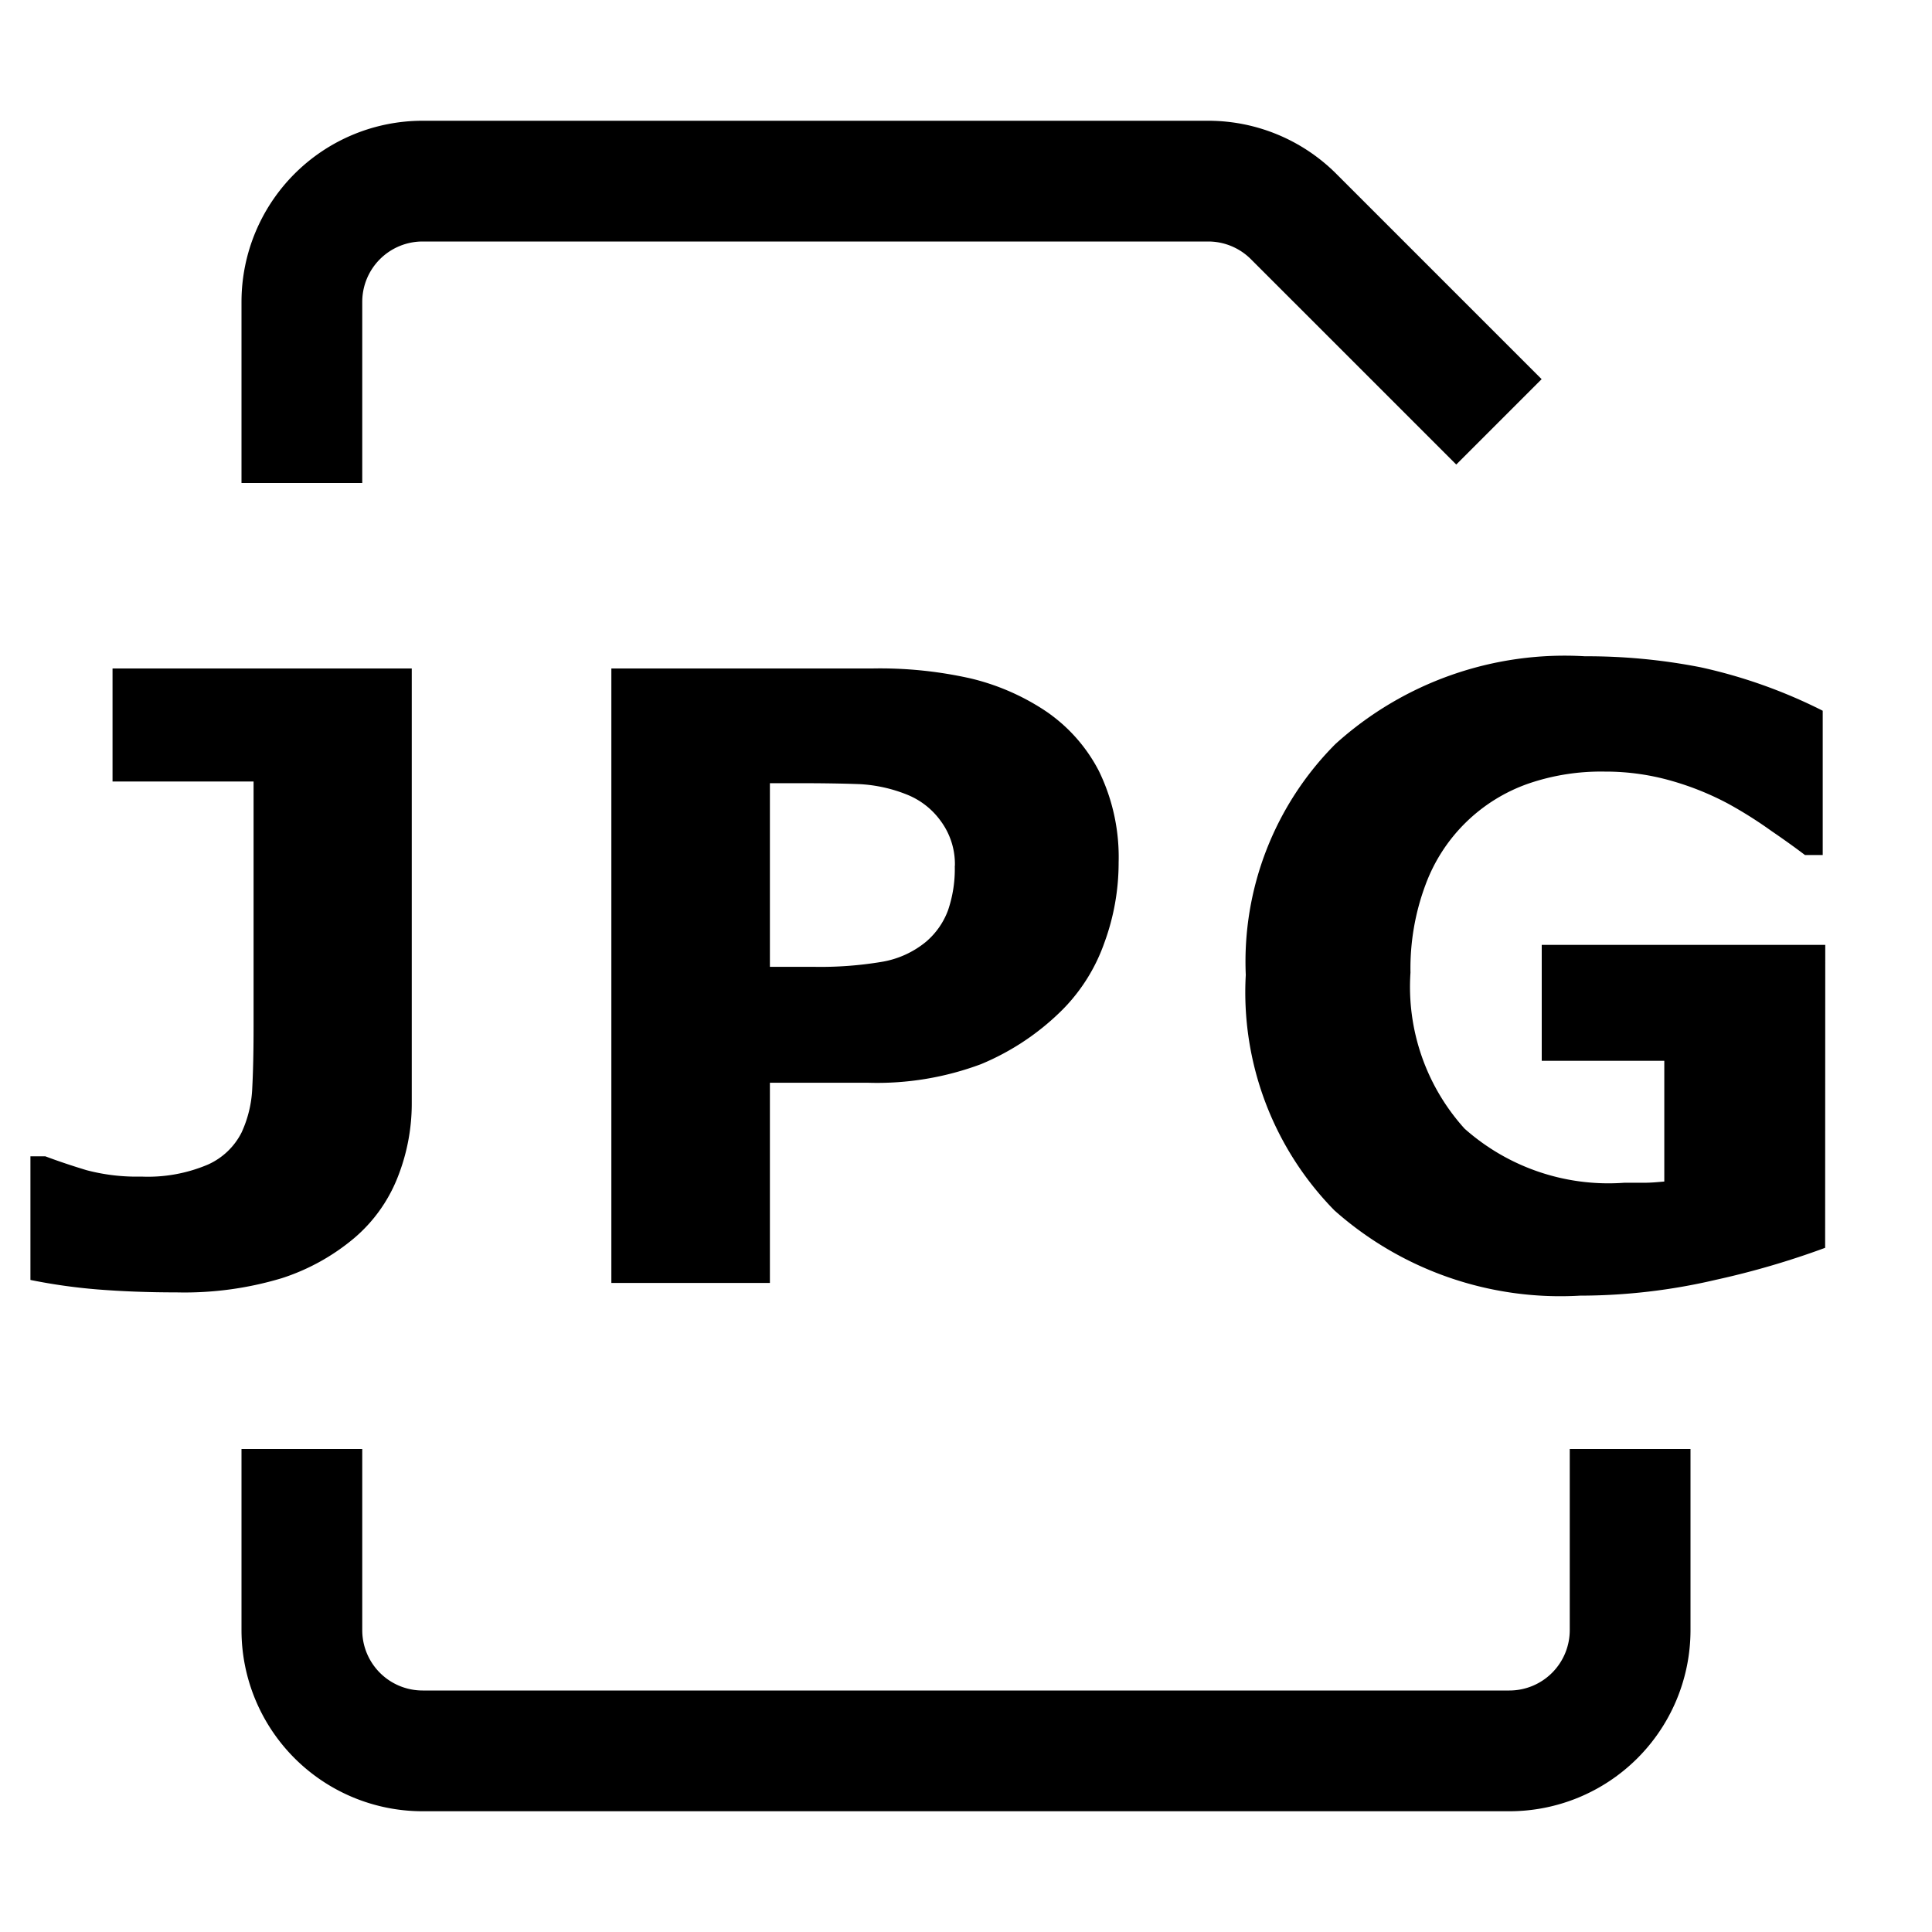 <svg id="target" xmlns="http://www.w3.org/2000/svg" viewBox="0 0 16 16"><title>unicons-docs-16px-file-jpg</title><path d="M3.41,9.131a1.656,1.656,0,0,1-.12.627,1.271,1.271,0,0,1-.355.494,1.777,1.777,0,0,1-.6.333,2.793,2.793,0,0,1-.872.118q-.352,0-.662-.025A4.727,4.727,0,0,1,.252,10.6V9.576H.375c.109.041.223.079.342.115a1.627,1.627,0,0,0,.454.053,1.271,1.271,0,0,0,.552-.1A.575.575,0,0,0,2,9.38a.969.969,0,0,0,.089-.368c.007-.133.011-.3.011-.512V6.472H.932V5.536H3.41Z" fill="currentColor"/><path d="M9.264,7.142a1.921,1.921,0,0,1-.119.668,1.486,1.486,0,0,1-.342.548,2.086,2.086,0,0,1-.679.455,2.456,2.456,0,0,1-.931.154H6.376v1.658H5.063V5.536h2.16a3.42,3.42,0,0,1,.818.083,1.928,1.928,0,0,1,.59.251,1.344,1.344,0,0,1,.47.516A1.626,1.626,0,0,1,9.264,7.142Zm-1.356.029a.6.6,0,0,0-.116-.37.635.635,0,0,0-.27-.216,1.226,1.226,0,0,0-.4-.091c-.13-.005-.3-.008-.52-.008H6.376V8.007h.376A3.06,3.06,0,0,0,7.3,7.966.777.777,0,0,0,7.668,7.8a.628.628,0,0,0,.183-.261A1.056,1.056,0,0,0,7.907,7.171Z" fill="currentColor"/><path d="M15.115,10.334a6.893,6.893,0,0,1-.906.265,4.94,4.94,0,0,1-1.124.131,2.817,2.817,0,0,1-2.034-.706,2.579,2.579,0,0,1-.734-1.95,2.553,2.553,0,0,1,.742-1.912,2.828,2.828,0,0,1,2.067-.727,4.882,4.882,0,0,1,.957.091,4.256,4.256,0,0,1,1.012.36V7.081h-.147c-.063-.048-.156-.116-.279-.2a3.517,3.517,0,0,0-.355-.224,2.367,2.367,0,0,0-.463-.188,1.985,1.985,0,0,0-.562-.079,1.854,1.854,0,0,0-.633.1,1.4,1.4,0,0,0-.85.836,1.979,1.979,0,0,0-.125.729,1.751,1.751,0,0,0,.448,1.292,1.794,1.794,0,0,0,1.323.448c.05,0,.105,0,.166,0s.115-.006.165-.01v-1H12.768v-.96h2.348Z" fill="currentColor"/><path d="M2.5,3.5v-1a1,1,0,0,1,1-1h6.506a1,1,0,0,1,.707.293L12.06,3.14" fill="none" stroke="currentColor" stroke-linecap="square" stroke-linejoin="round"/><path d="M13.5,12.5v1a1,1,0,0,1-1,1h-9a1,1,0,0,1-1-1v-1" fill="none" stroke="currentColor" stroke-linecap="square" stroke-linejoin="round"/></svg>